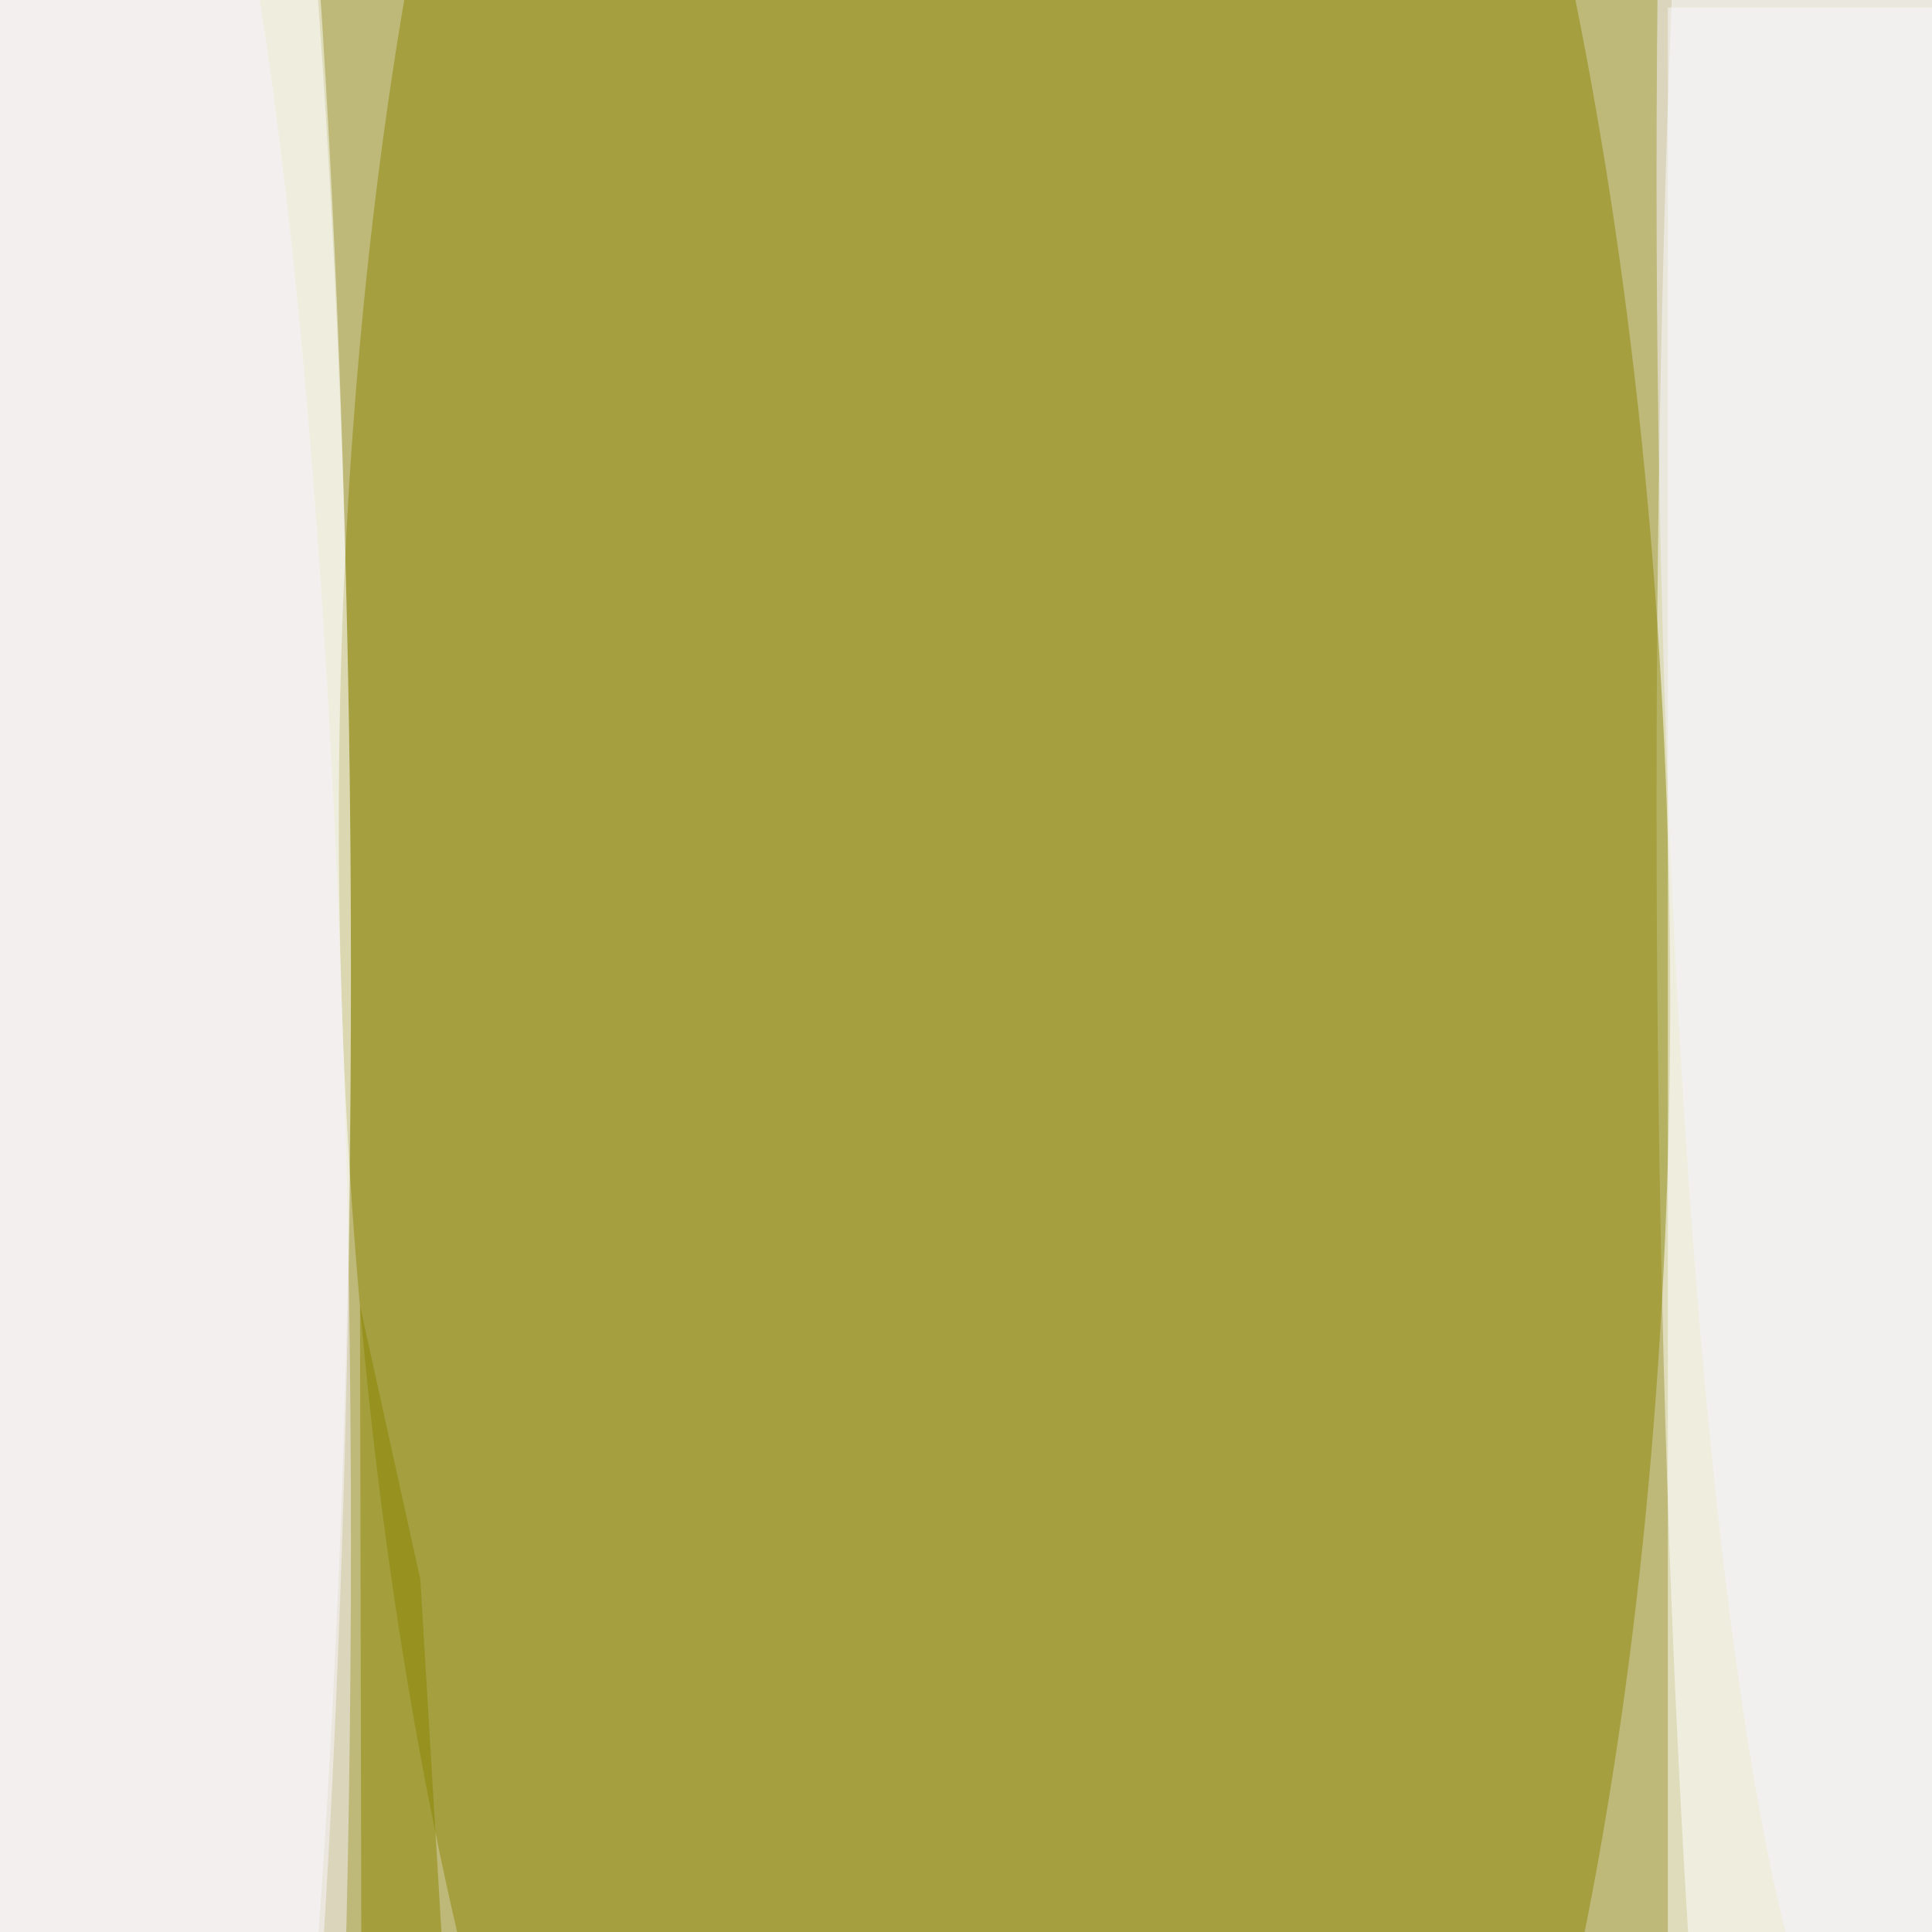 <svg xmlns="http://www.w3.org/2000/svg" viewBox="0 0 1024 1024"><filter id="b"><feGaussianBlur stdDeviation="40" /></filter><path fill="#beb979" d="M0 0h1024v1024H0z"/><g filter="url(#b)" transform="matrix(4 0 0 4 2 2)" fill-opacity=".5"><ellipse fill="#fff" cx="18" cy="131" rx="28" ry="255"/><ellipse fill="#fff" cx="241" cy="106" rx="22" ry="255"/><ellipse fill="#8d8708" rx="1" ry="1" transform="matrix(-4.657 -254.957 88.086 -1.609 132.6 120.3)"/><ellipse fill="#fff" cx="14" cy="128" rx="32" ry="255"/><path fill="#fff" d="M265.5 255.5h-45V.5h45z"/><ellipse fill="#f8f3ff" cx="16" cy="204" rx="30" ry="255"/><ellipse fill="#f7f3ff" cx="248" cy="23" rx="29" ry="255"/><path fill="#8b8500" d="M55.2 208.8l3 50.2-10.8 8.7-.2-95.2z"/></g></svg>